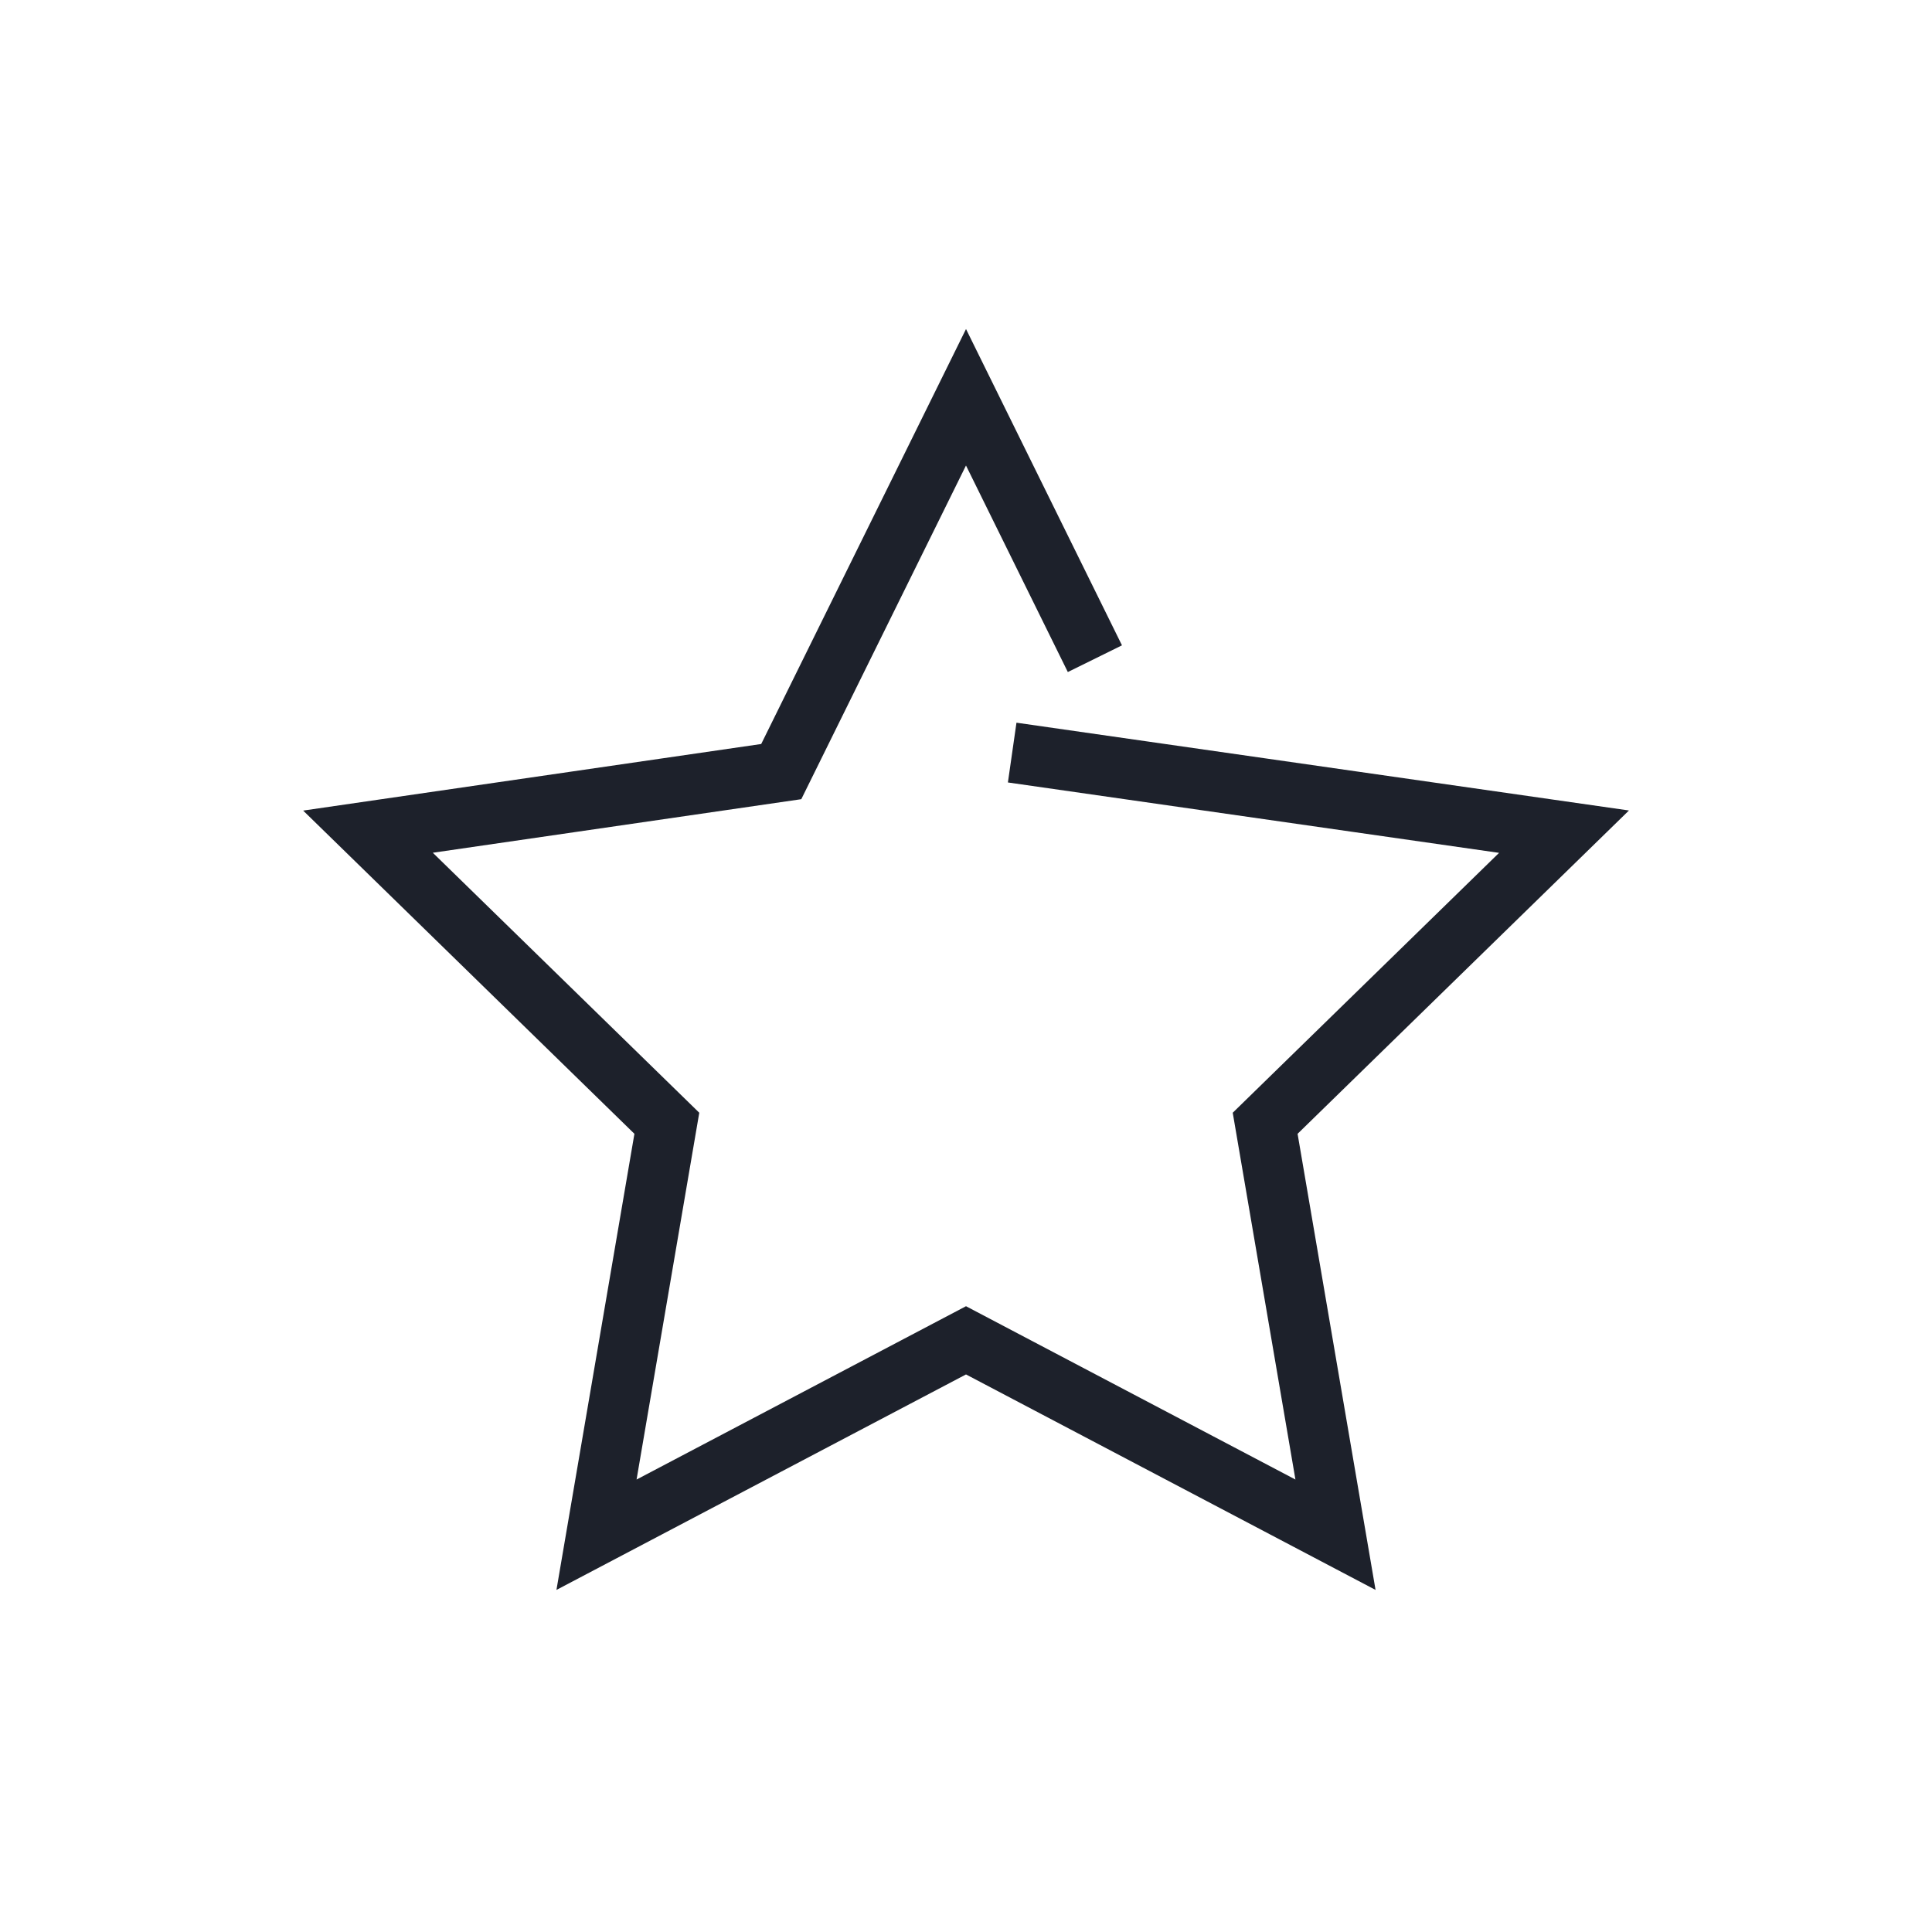 <svg id="Calque_1" data-name="Calque 1" xmlns="http://www.w3.org/2000/svg" viewBox="0 0 64 64"><title>star</title><polyline points="33.53 24.93 51.81 27.55 41.91 37.21 44.24 50.84 32 44.4 19.76 50.84 22.09 37.21 12.19 27.55 25.88 25.56 32 13.16 36.27 21.82" style="fill:none;stroke:#1d212b;stroke-miterlimit:10;stroke-width:2px"/></svg>